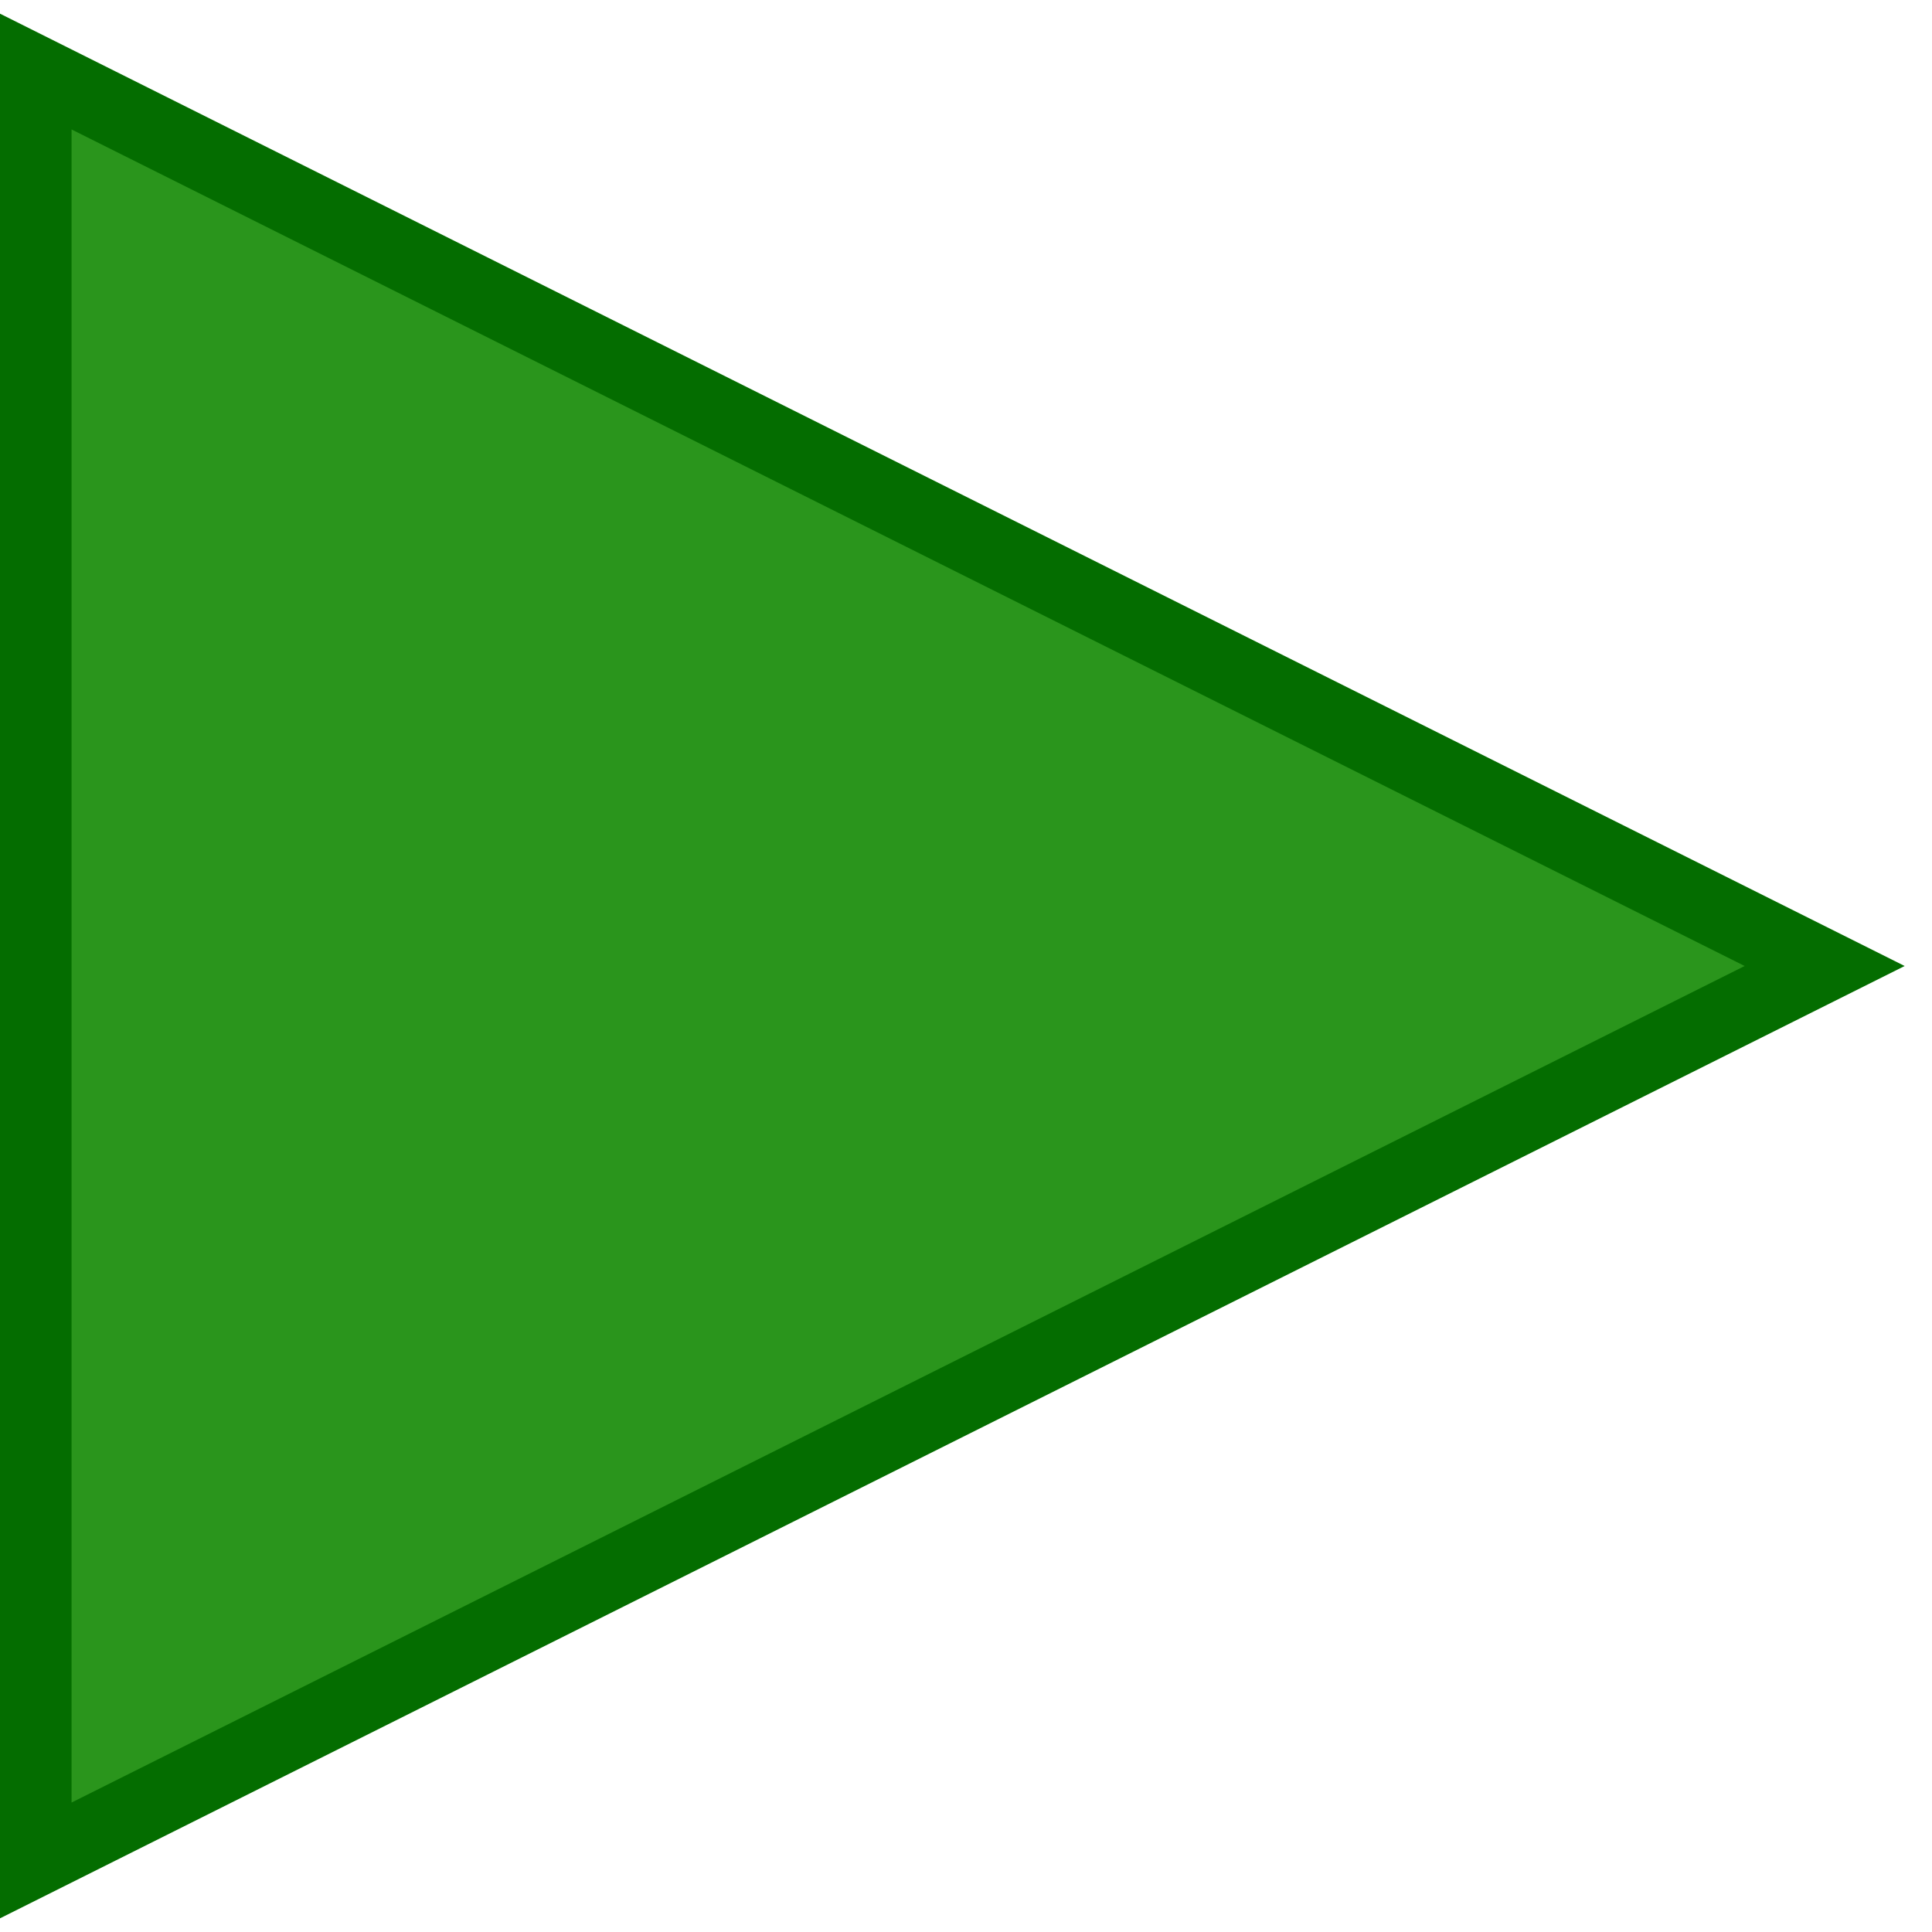 <?xml version="1.0" encoding="UTF-8"?>
<svg width="54px" height="54px" viewBox="0 0 54 54" version="1.1" xmlns="http://www.w3.org/2000/svg" xmlns:xlink="http://www.w3.org/1999/xlink">
    <title>Play</title>
    <g id="Page-1" stroke="none" stroke-width="1" fill="none" fill-rule="evenodd">
        <g id="Artboard" transform="translate(-150, -398)" fill="#2A951C" stroke="#046D00" stroke-width="2">
            <g id="Play" transform="translate(151, 400)">
                <polygon id="Triangle" transform="translate(25, 25) rotate(90) translate(-25, -25) " points="25 0 50 50 0 50"></polygon>
            </g>
        </g>
    </g>
</svg>